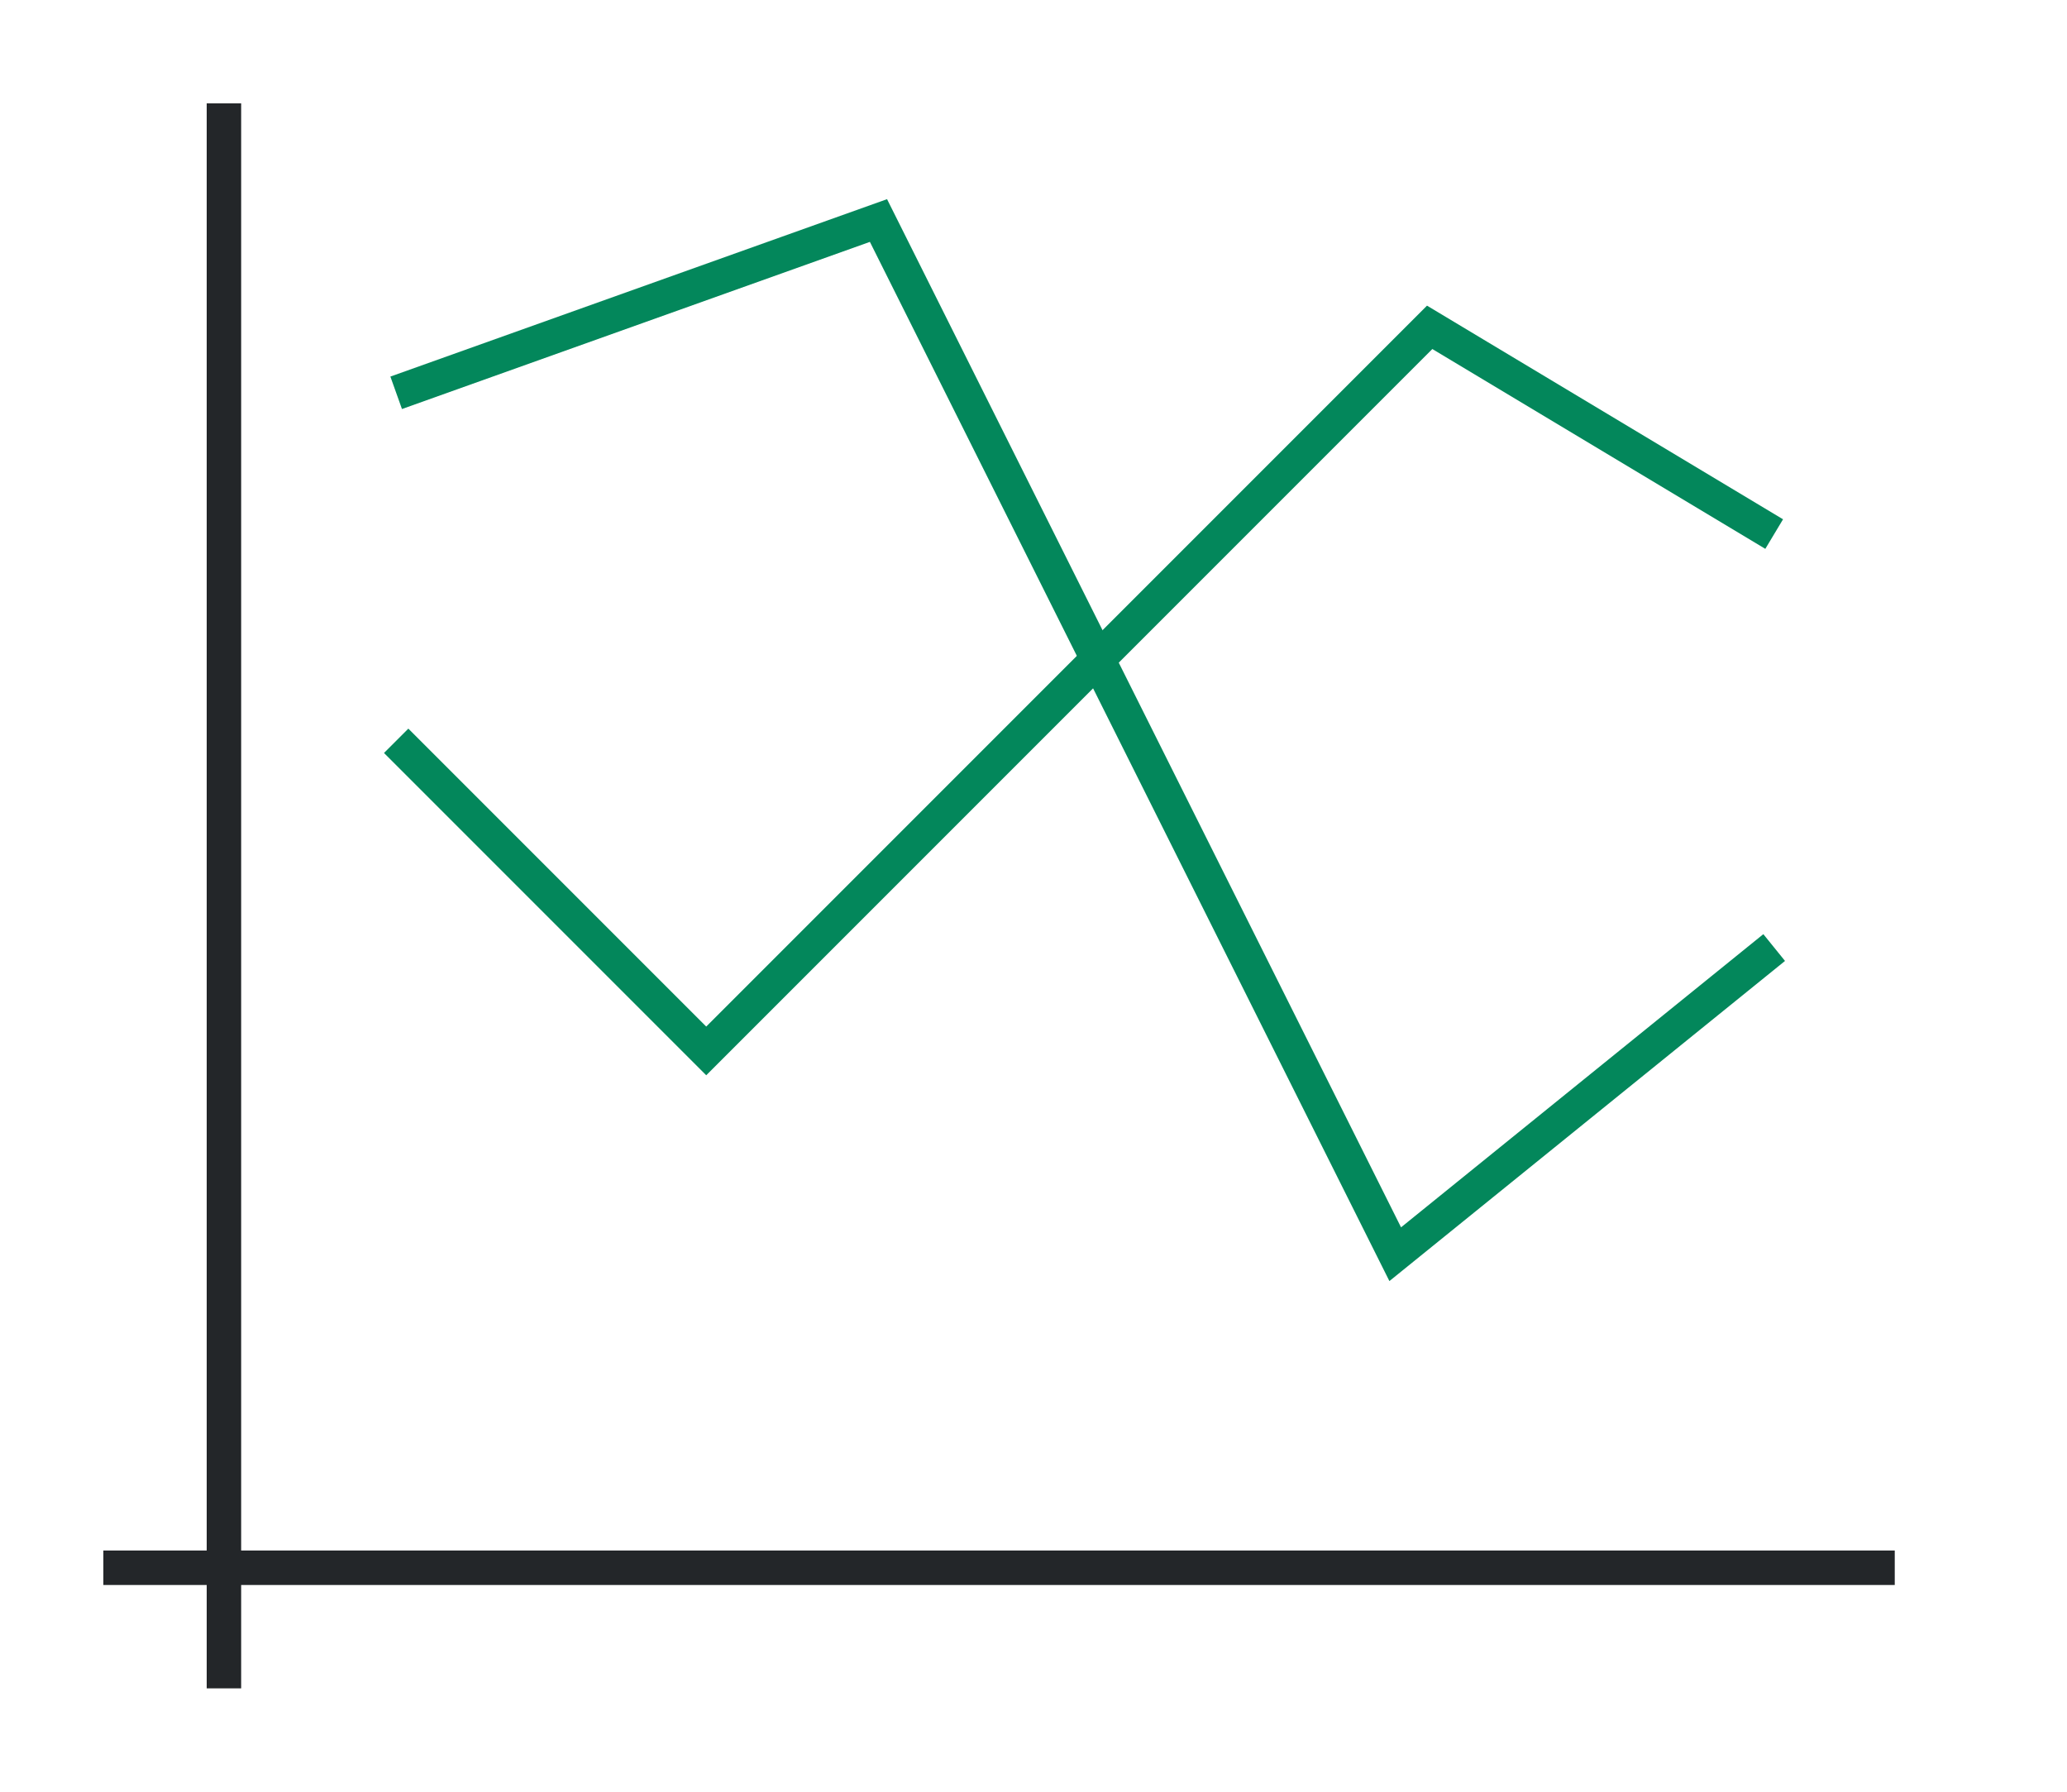 <svg height="52" width="60" xmlns="http://www.w3.org/2000/svg"><path d="M0 0h60v52H0z" fill="#fff"/><path d="m11.5 21.5 9 9 21-21 10 6" fill="none" stroke="#03875B"/><path d="m11.5 11.4 14-5 15 30 11-8.9" fill="none" stroke="#03875B"/><g fill="#232629"><path d="M3 45h52v1H3z"/><path d="M6 3h1v46H6z"/></g></svg>